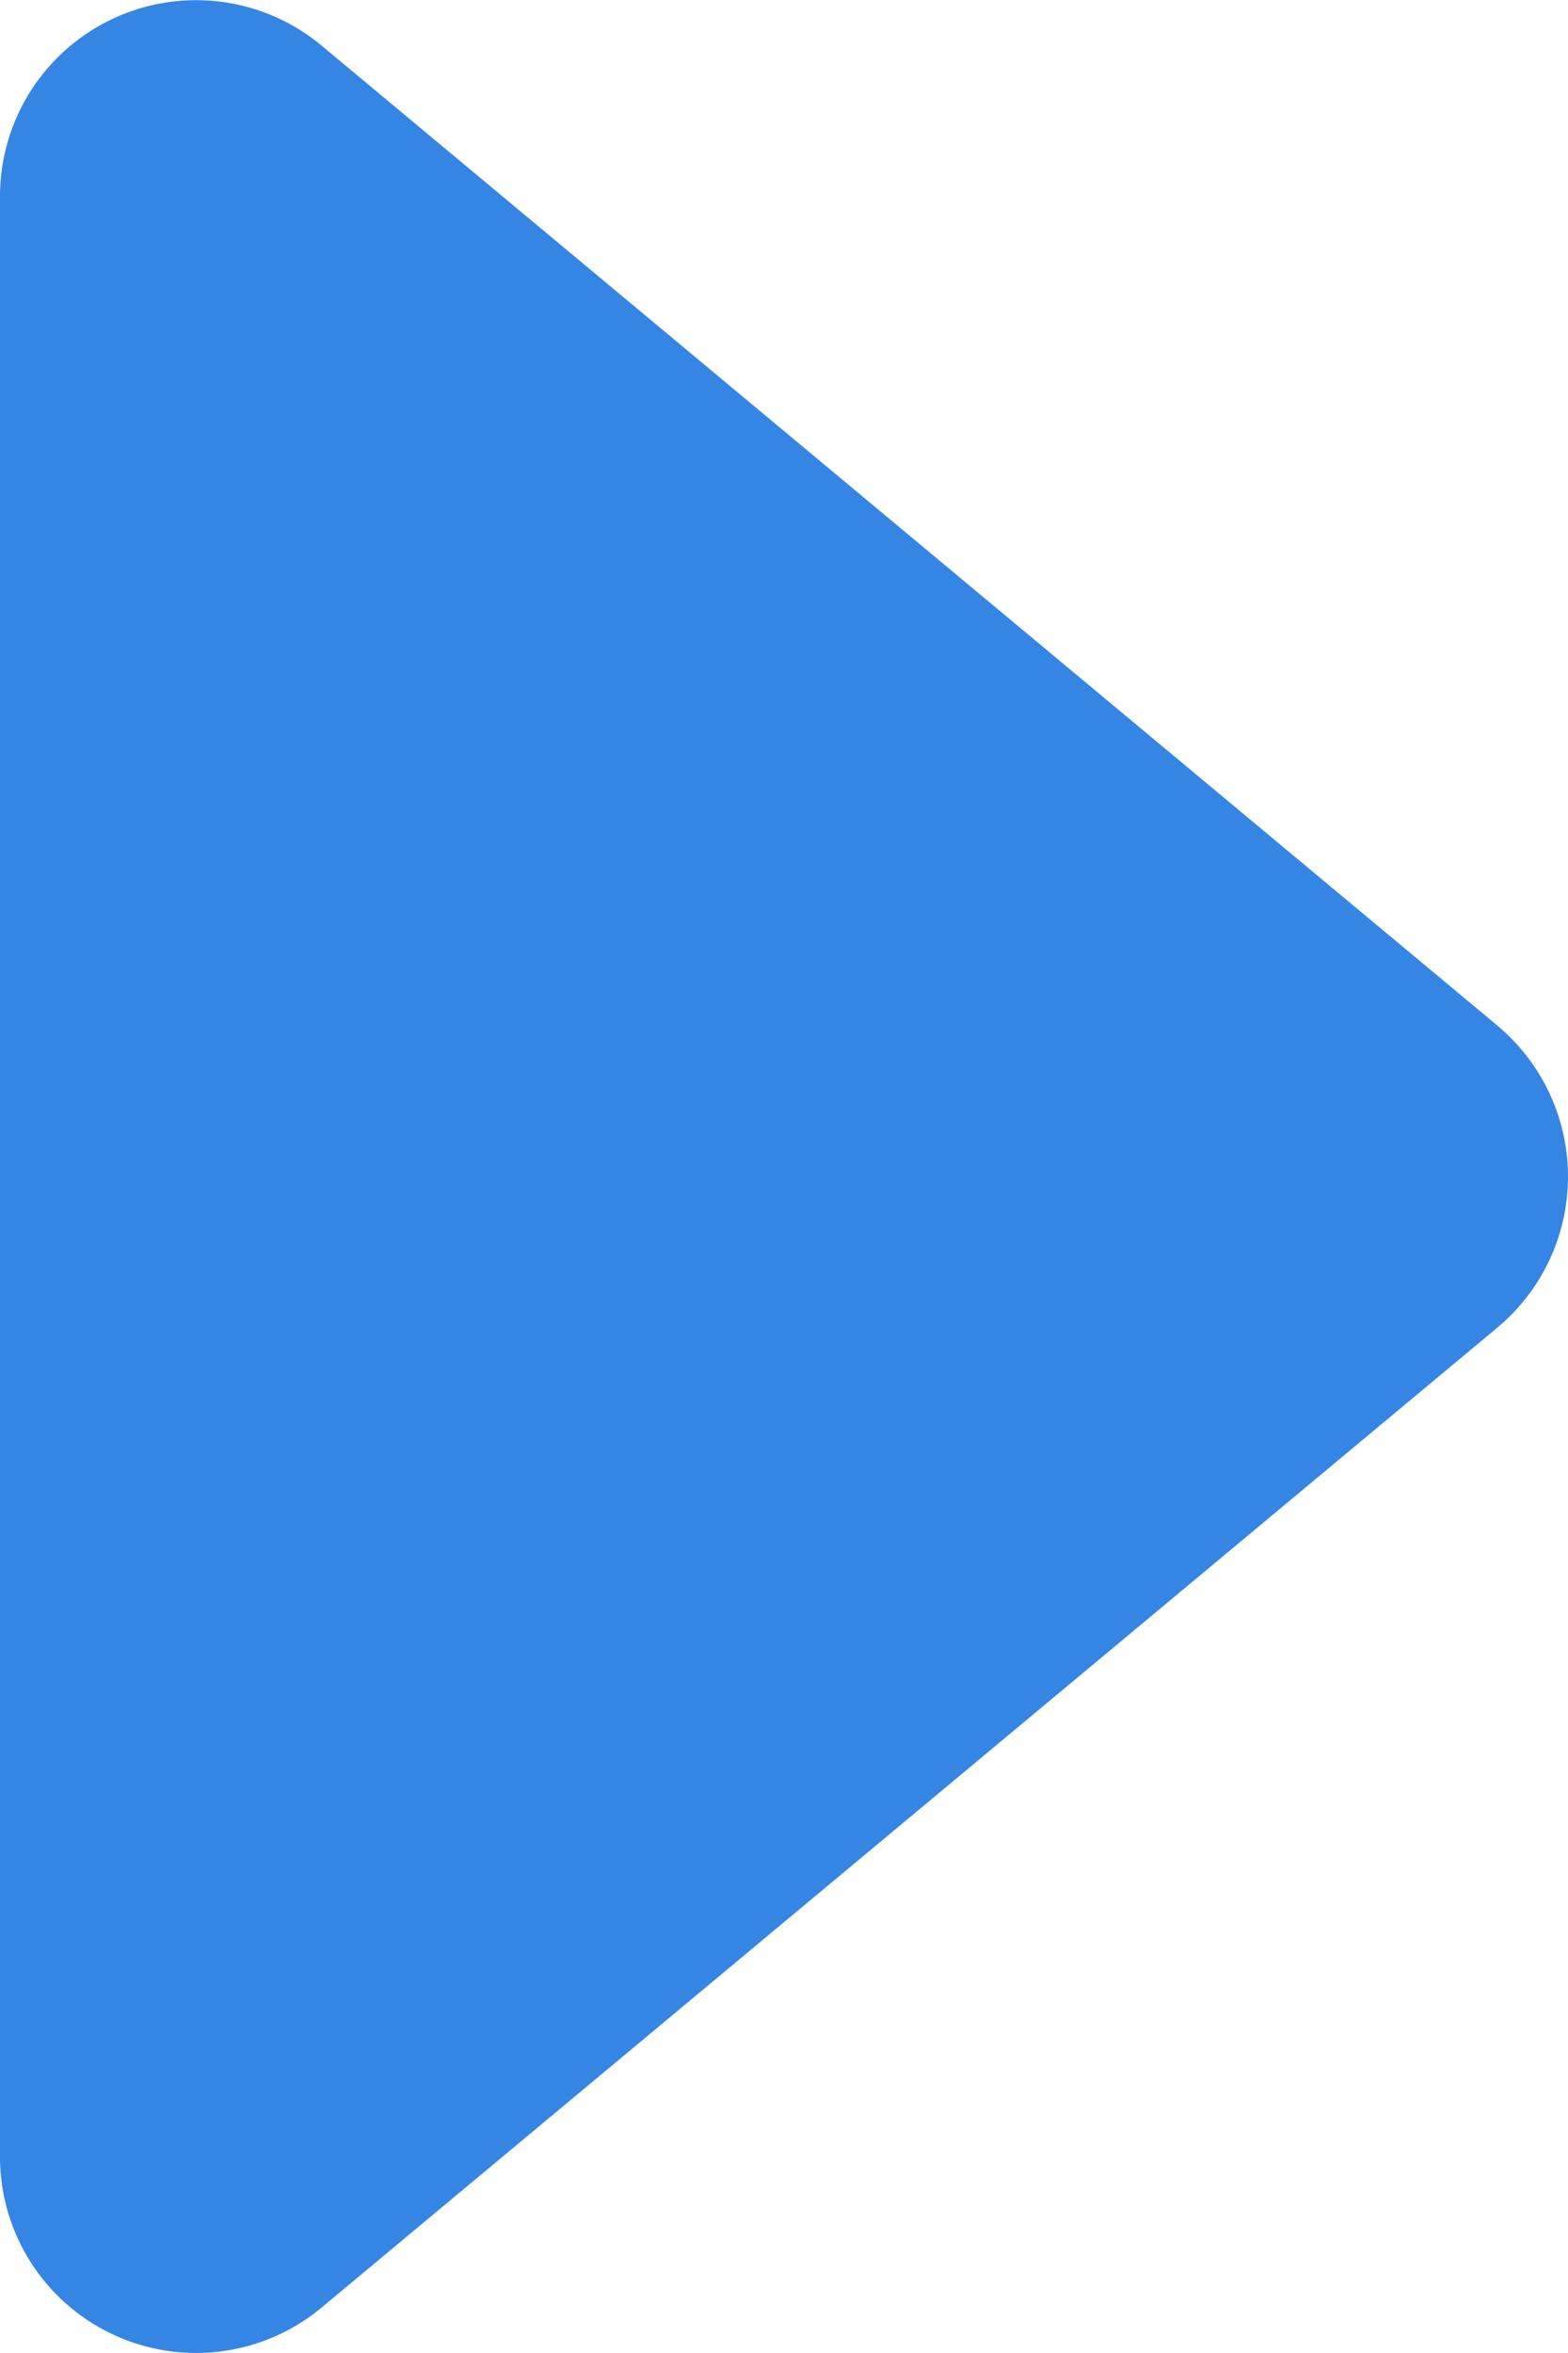 <svg xmlns="http://www.w3.org/2000/svg" width="17.998" height="27.007" viewBox="0 0 17.998 27.007">
  <g id="Icon-backward" transform="translate(17.998 27.007) rotate(180)">
    <path id="Icon_awesome-backward" data-name="Icon awesome-backward" d="M.809,19.73l13.5,11.25A2.251,2.251,0,0,0,18,29.25V6.75a2.251,2.251,0,0,0-3.691-1.73L.809,16.27a2.257,2.257,0,0,0,0,3.459Z" transform="translate(-0.002 -4.496)" fill="#3585e5"/>
  </g>
</svg>
